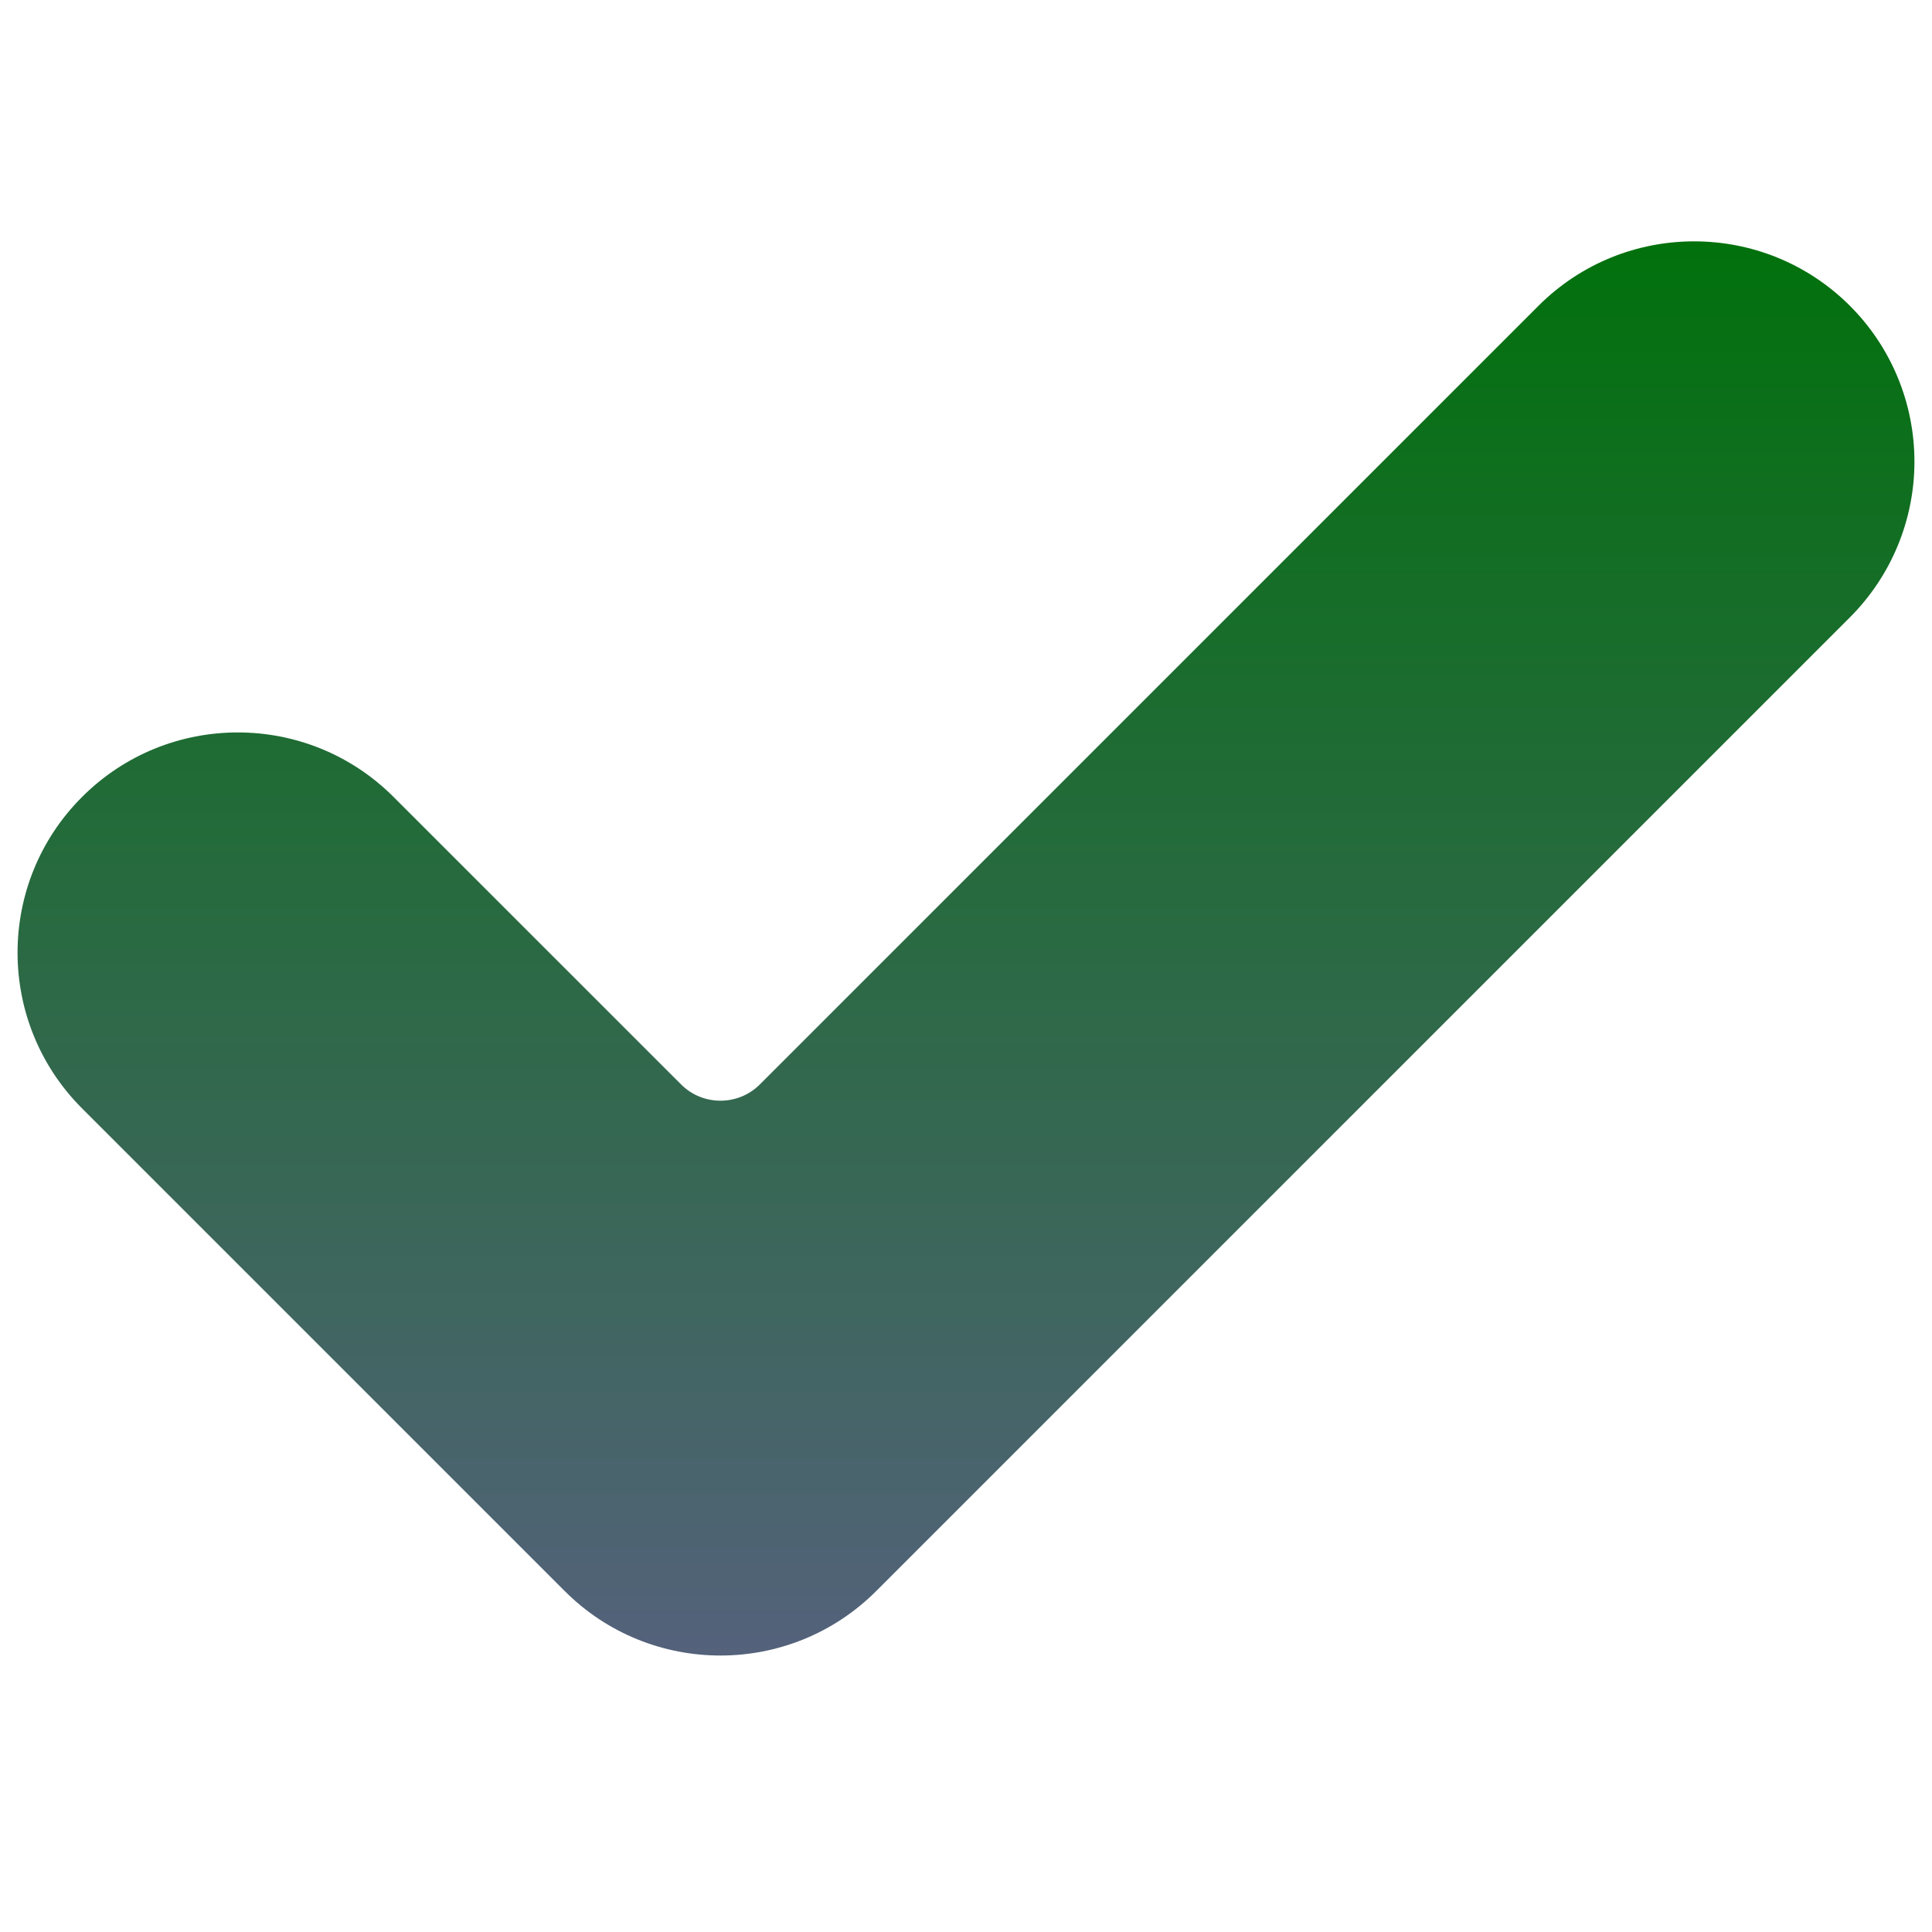 <svg width="44" height="44" viewBox="0 0 44 44" fill="none" xmlns="http://www.w3.org/2000/svg">
<g id="fi_64484" clip-path="url(#clip0_13_255)">
<g id="Group">
<g id="Group_2">
<path id="Vector" d="M19.955 36.235C17.996 38.193 14.818 38.193 12.861 36.235L1.869 25.243C-0.09 23.285 -0.09 20.107 1.869 18.15C3.827 16.191 7.005 16.191 8.963 18.15L15.512 24.698C16.006 25.191 16.809 25.191 17.304 24.698L35.037 6.965C36.994 5.007 40.172 5.007 42.131 6.965C43.072 7.906 43.6 9.182 43.6 10.512C43.6 11.842 43.072 13.118 42.131 14.059L19.955 36.235Z" fill="url(#paint0_linear_13_255)"/>
</g>
</g>
</g>
<defs>
<linearGradient id="paint0_linear_13_255" x1="22" y1="5.496" x2="22" y2="37.704" gradientUnits="userSpaceOnUse">
<stop stop-color="#01710C"/>
<stop offset="1" stop-color="#54627B"/>
</linearGradient>
<clipPath id="clip0_13_255">
<rect width="43.2" height="43.199" fill="white" transform="translate(0.4 0)"/>
</clipPath>
</defs>
</svg>
